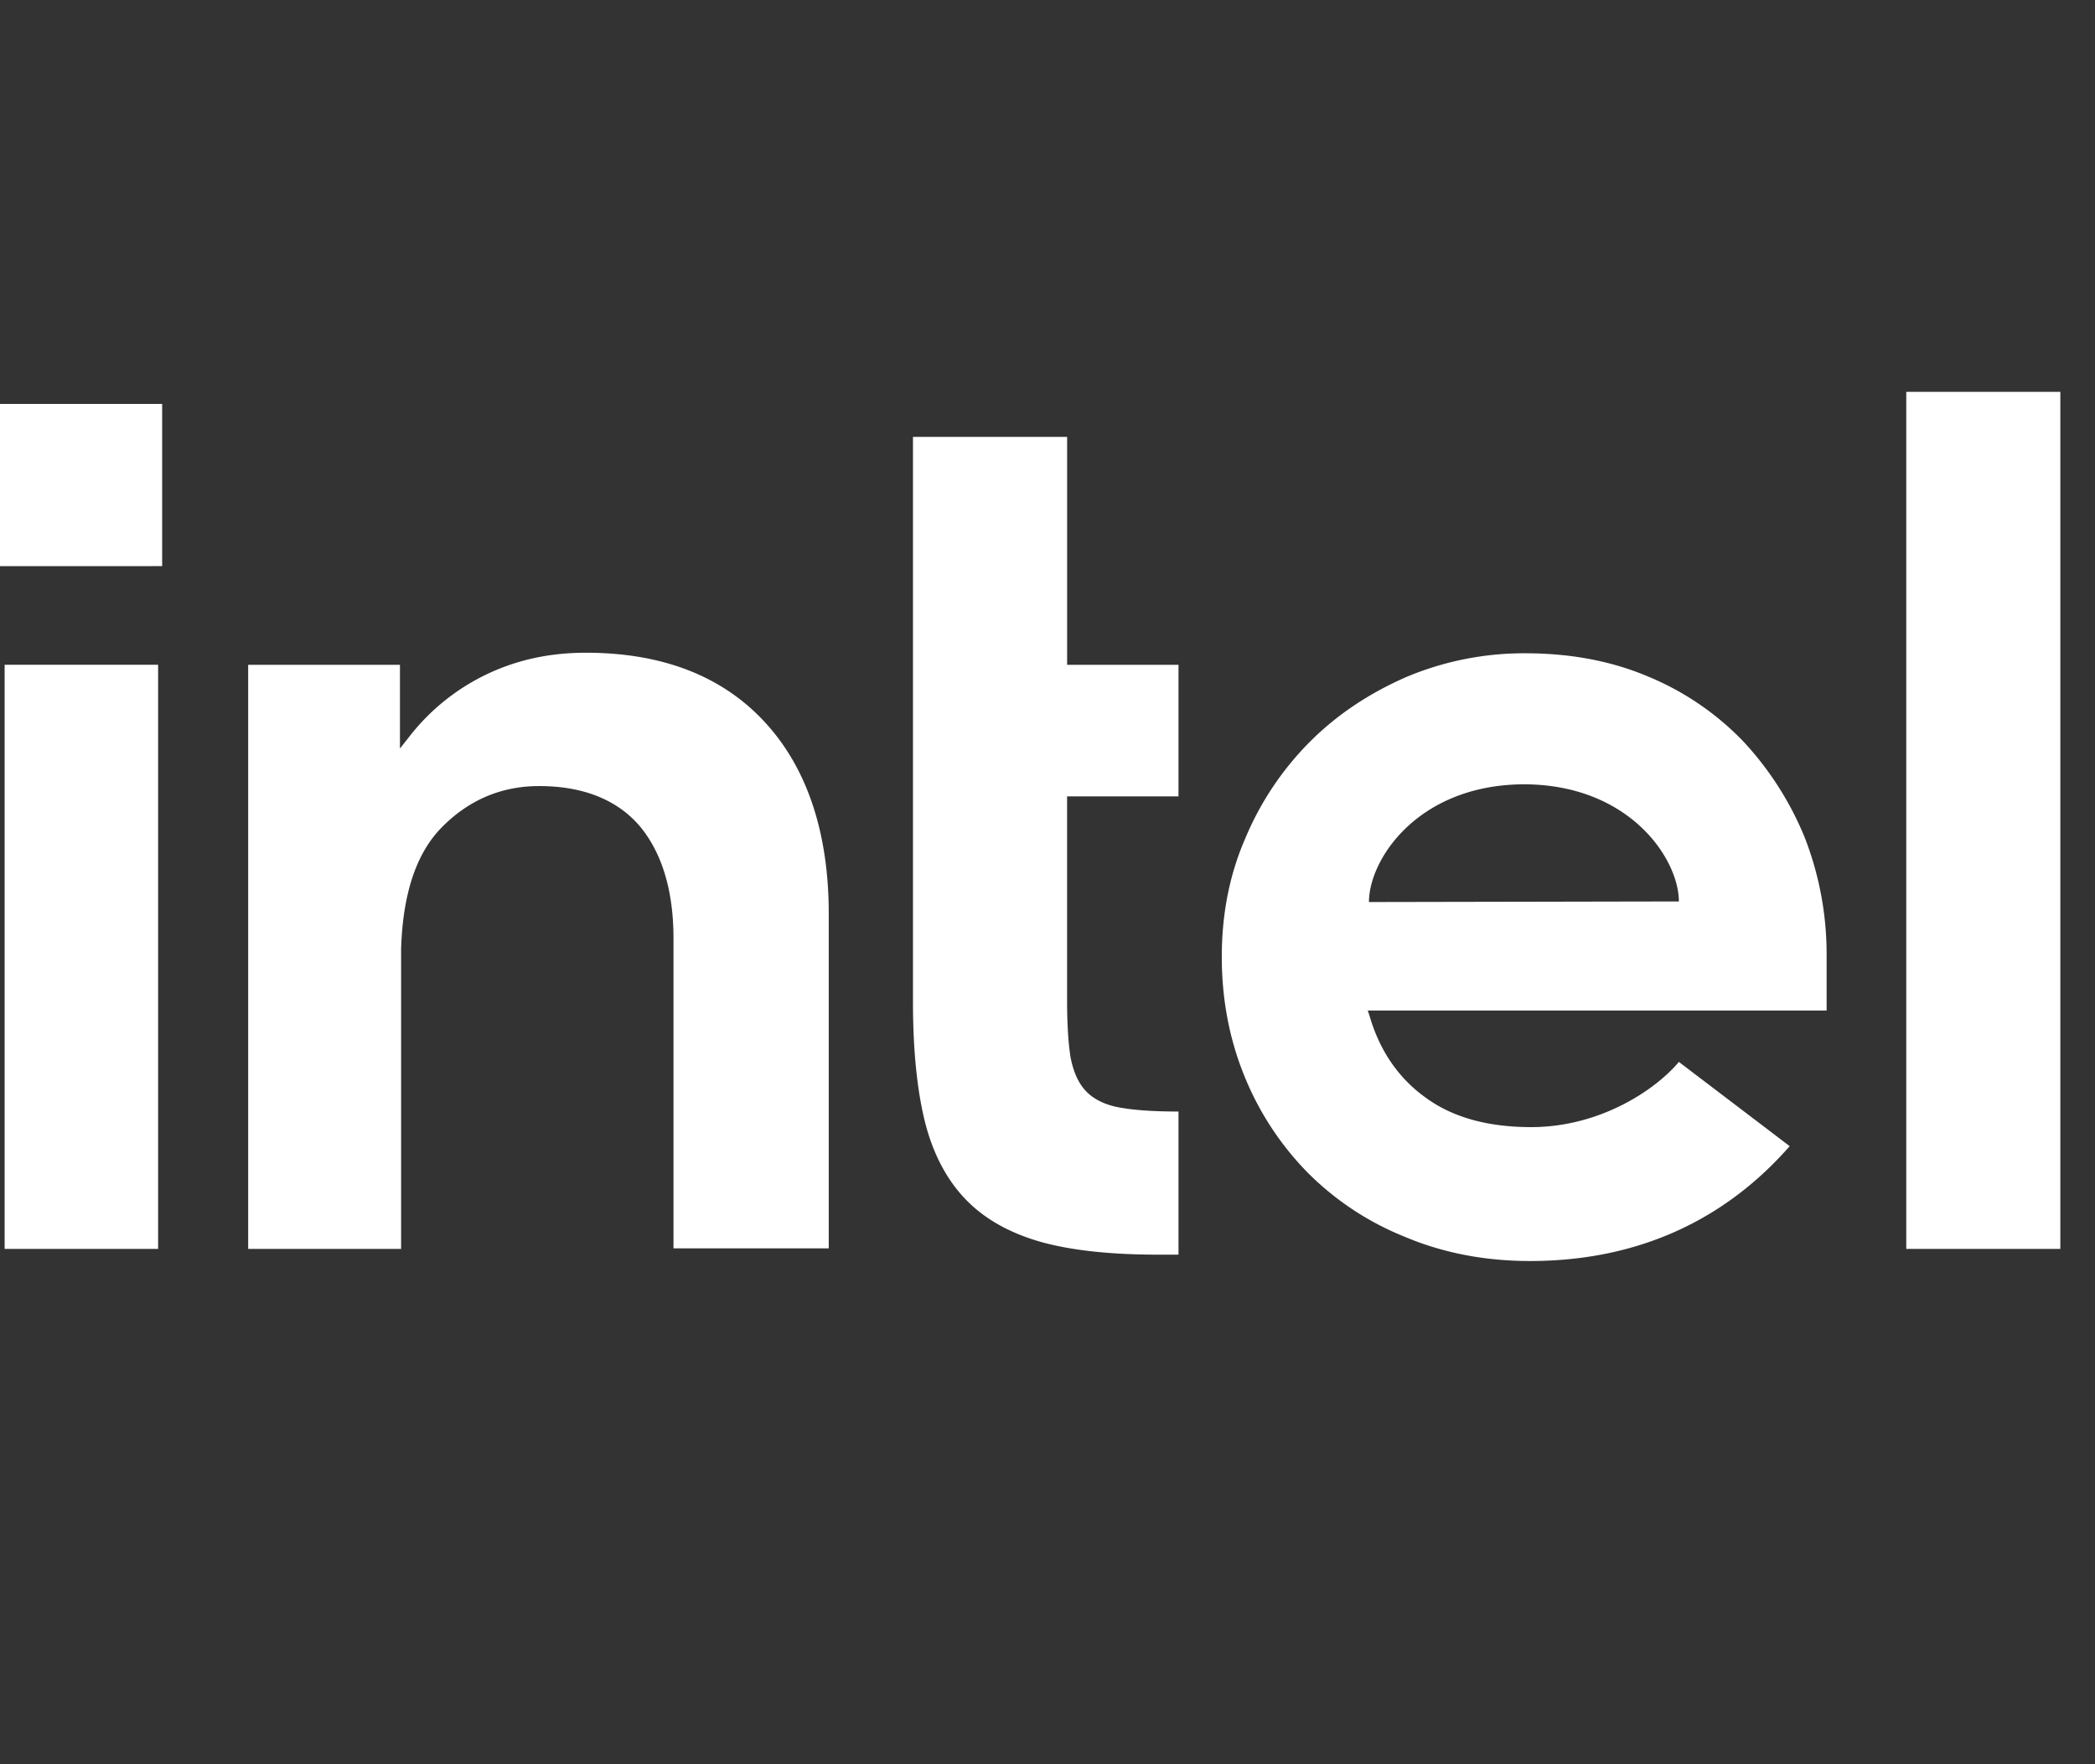 <svg xmlns="http://www.w3.org/2000/svg" xml:space="preserve" style="fill:#fff;fill-rule:evenodd;clip-rule:evenodd;stroke-linejoin:round;stroke-miterlimit:2" viewBox="0 0 57 48"><rect x="0" y="0" width="57" height="48" fill="#333333" stroke="none"/><path d="M0 10.99h4.412v4.413H0zM4.302 33.98V18.087H.126V33.98h4.176Zm27.762.156v-3.894c-.612 0-1.13-.031-1.508-.094-.439-.063-.769-.22-.989-.44-.22-.22-.36-.534-.44-.942-.062-.393-.094-.91-.094-1.539v-5.559h3.031v-3.58h-3.03v-6.202H24.84v15.372c0 1.304.11 2.403.33 3.282.22.864.596 1.57 1.115 2.104.518.534 1.209.911 2.04 1.147.849.235 1.917.345 3.188.345h.55Zm23.993-.157V10.661h-4.192V33.98h4.192ZM20.805 19.643c-1.161-1.256-2.795-1.884-4.867-1.884-1.005 0-1.916.204-2.748.612a5.879 5.879 0 0 0-2.073 1.696l-.235.298v-2.277h-4.13V33.98h4.161v-8.463.298c.047-1.492.408-2.591 1.1-3.298.737-.753 1.632-1.13 2.653-1.13 1.209 0 2.135.377 2.748 1.099.596.722.91 1.743.91 3.046v8.432h4.224V24.95c.016-2.26-.58-4.05-1.743-5.307Zm28.893 6.36a8.752 8.752 0 0 0-.597-3.22 8.616 8.616 0 0 0-1.68-2.622 7.65 7.65 0 0 0-2.591-1.759c-1.005-.424-2.12-.628-3.329-.628a8.26 8.26 0 0 0-3.235.644c-1.005.44-1.884 1.02-2.622 1.759a8.184 8.184 0 0 0-1.758 2.622c-.44 1.005-.644 2.088-.644 3.235 0 1.146.204 2.23.612 3.234a8.07 8.07 0 0 0 1.712 2.623 7.842 7.842 0 0 0 2.653 1.758c1.037.44 2.183.66 3.408.66 3.548 0 5.747-1.618 7.066-3.125l-3.015-2.292c-.628.753-2.136 1.774-4.02 1.774-1.178 0-2.151-.267-2.889-.817-.738-.534-1.24-1.287-1.508-2.214l-.047-.141h12.484v-1.492Zm-12.452-1.461c0-1.162 1.334-3.188 4.208-3.203 2.873 0 4.224 2.025 4.224 3.187l-8.432.016Z"/></svg>